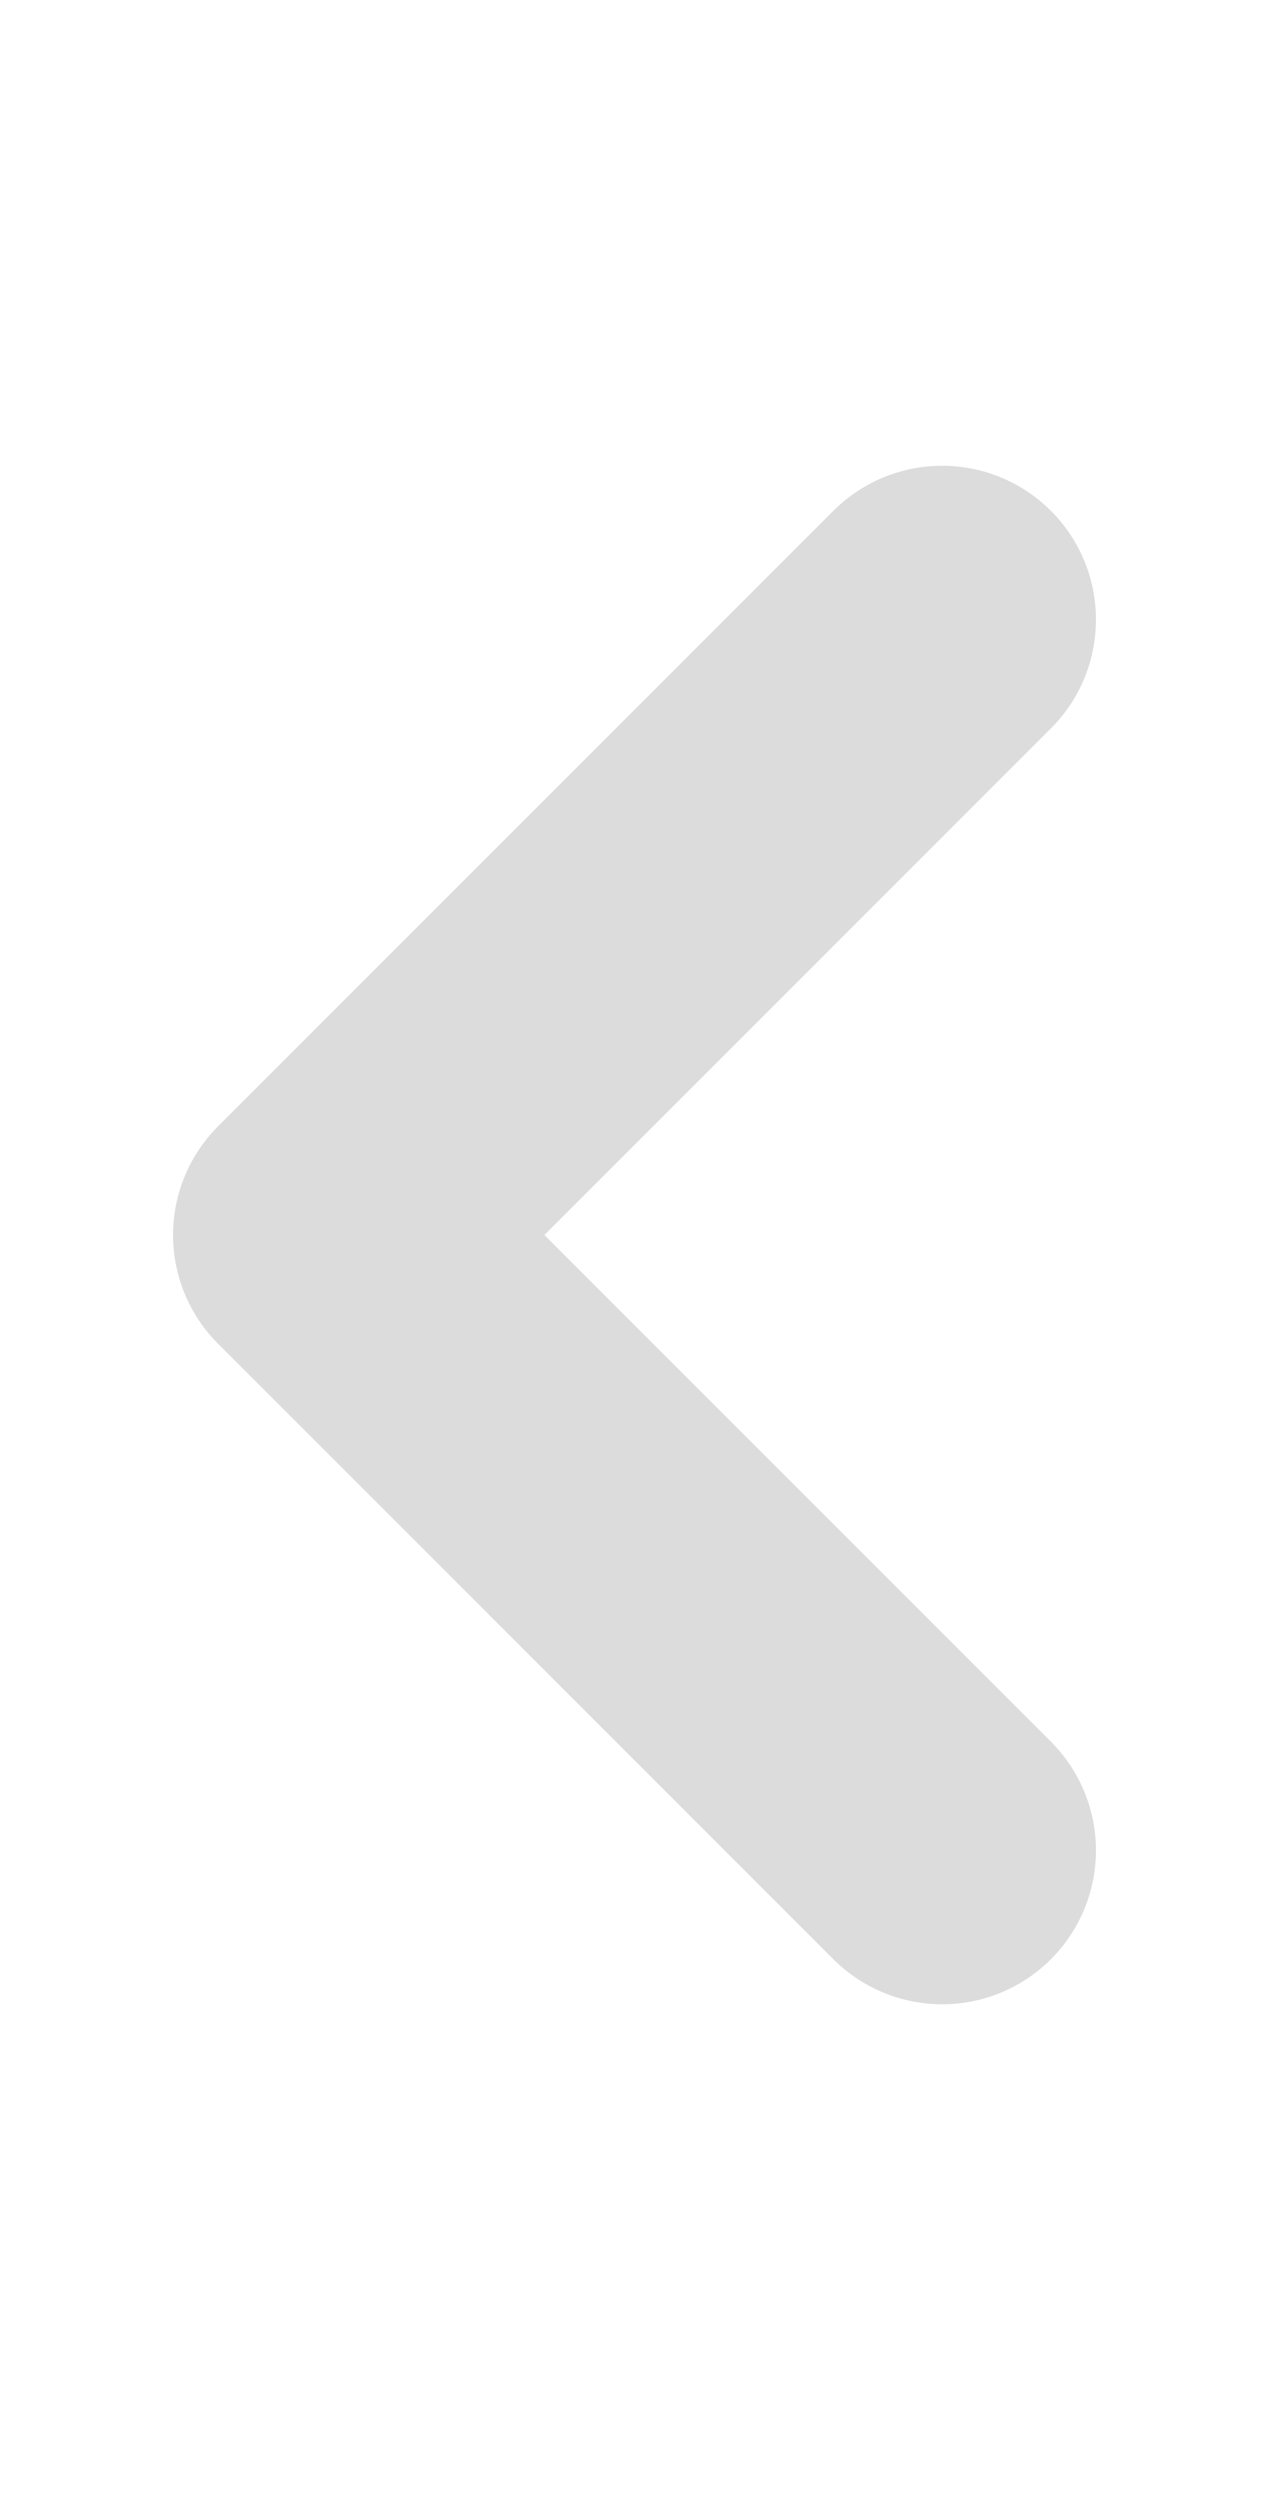 <svg width="33" height="65" viewBox="0 0 33 65" fill="none" xmlns="http://www.w3.org/2000/svg">
<path d="M24.5 16.109L8.5 32.109L24.5 48.109" stroke="#DCDCDC" stroke-width="8" stroke-linecap="round" stroke-linejoin="round"/>
</svg>
